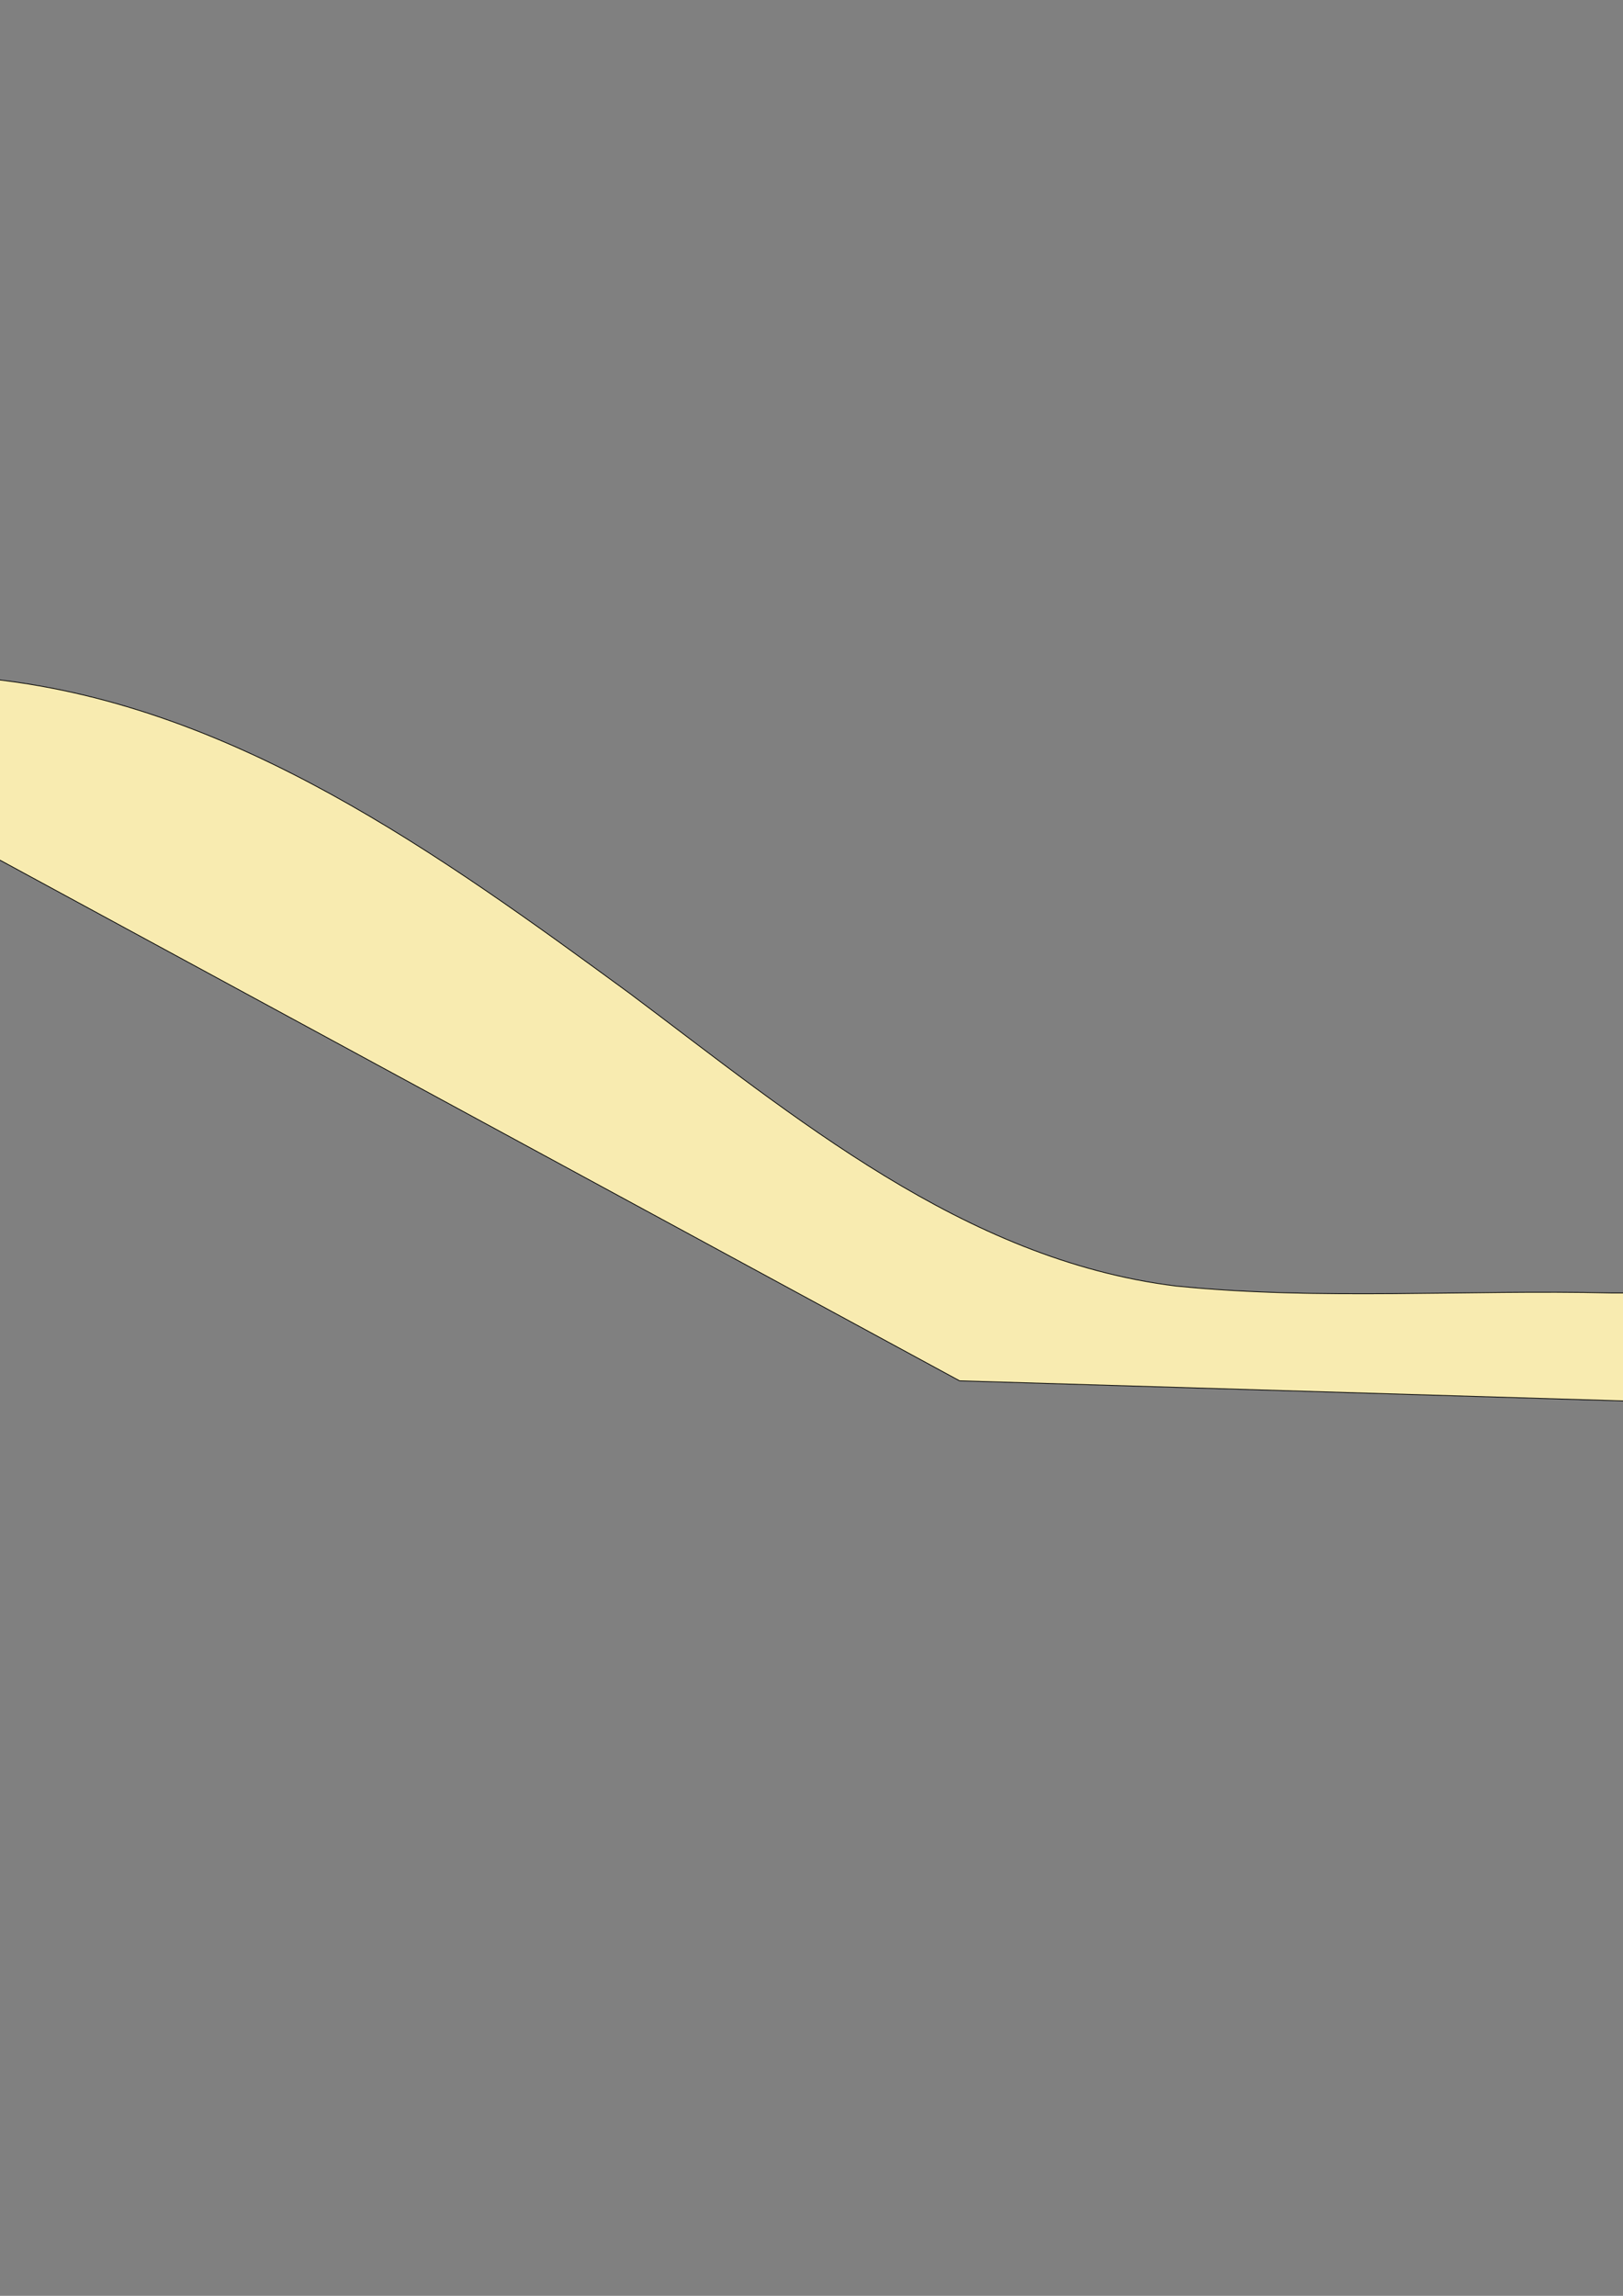 <?xml version="1.0" encoding="UTF-8" standalone="no"?>
<!-- Created with Inkscape (http://www.inkscape.org/) -->

<svg
   xmlns:dc="http://purl.org/dc/elements/1.1/"
   xmlns:cc="http://creativecommons.org/ns#"
   xmlns:rdf="http://www.w3.org/1999/02/22-rdf-syntax-ns#"
   xmlns:svg="http://www.w3.org/2000/svg"
   xmlns="http://www.w3.org/2000/svg"
   xmlns:sodipodi="http://sodipodi.sourceforge.net/DTD/sodipodi-0.dtd"
   xmlns:inkscape="http://www.inkscape.org/namespaces/inkscape"
   xmlns:psjhill="https://github.com/jakubdybczak/pure-ski-jumping"
   width="210mm"
   height="297mm"
   viewBox="0 0 210 297"
   version="1.1"
   id="svg8"
   sodipodi:docname="hill.svg"
   inkscape:version="0.92.4 (unknown)">
  <rect x="0" y="0" width="210" height="297" fill="#808080" stroke="none"/>
  <defs
     id="defs2" />
  <sodipodi:namedview
     id="base"
     pagecolor="#ffffff"
     bordercolor="#666666"
     borderopacity="1.0"
     inkscape:pageopacity="0.0"
     inkscape:pageshadow="2"
     inkscape:zoom="1.4"
     inkscape:cx="-71.649469"
     inkscape:cy="885.80814"
     inkscape:document-units="mm"
     inkscape:current-layer="svg8"
     showgrid="false"
     inkscape:window-width="1920"
     inkscape:window-height="1009"
     inkscape:window-x="0"
     inkscape:window-y="34"
     inkscape:window-maximized="1" />
  <g
     inkscape:label="special"
     inkscape:groupmode="layer"
     id="layer1"
     style="display:none">
    <path
       style="fill:none;stroke:#ff0000;stroke-width:0.3;stroke-miterlimit:4;stroke-dasharray:none"
       d="m -78.646,45.872 c 4.369,3.059 8.738,6.118 13.106,9.177 -0.545,-0.382 -2.842,-1.99 -1.232,-0.863 14.697,10.332 29.831,20.642 47.086,26.192 6.192,2.096 12.626,3.26 19.043,4.417"
       id="path2"
       inkscape:connector-curvature="0" />
    <path
       style="fill:none;stroke:#008000;stroke-width:0.3;stroke-miterlimit:4;stroke-dasharray:none"
       d="m -0.643,87.895 c 31.17,3.536 57.495,22.594 82.103,40.605 21.358,15.991 43.207,34.444 70.67,37.867 18.692,1.885 37.552,0.449 56.313,0.898 52.169,0 104.338,0 156.507,0"
       id="path4"
       inkscape:connector-curvature="0" />
    <path
       inkscape:connector-curvature="0"
       style="fill:none;stroke:#ffa500;stroke-width:0.3;stroke-miterlimit:4;stroke-dasharray:none"
       d="m -78.646,45.872 13.106,9.177"
       id="path6"
       psjhill:type="special"
       psjhill:special-type="start-bar-area" />
    <polyline
       transform="matrix(1,0,0,-1,-0.643,84.795)"
       style="fill:none;stroke:#ff0000;stroke-width:0.1;stroke-miterlimit:4;stroke-dasharray:none"
       points="111.446 -71.546 119.446 -63.546 "
       id="polyline20"
       psjhill:type="special"
       psjhill:special-type="hill-size-cross" />
    <path
       style="fill:none;stroke:#008000;stroke-width:0.3;stroke-miterlimit:4;stroke-dasharray:none"
       d="M 1.814,82.698 C 32.984,86.234 59.309,105.293 83.917,123.303 c 21.358,15.991 43.207,34.444 70.67,37.867 18.692,1.885 37.552,0.449 56.313,0.898 52.169,0 104.338,0 156.507,0"
       id="path4-6"
       inkscape:connector-curvature="0" />
    <path
       style="fill:none;stroke:#008000;stroke-width:0.3;stroke-miterlimit:4;stroke-dasharray:none"
       d="m -2.438,94.982 c 31.17,3.536 57.495,22.594 82.103,40.605 21.358,15.991 43.207,34.444 70.67,37.867 18.692,1.885 37.552,0.449 56.313,0.898 52.169,0 104.338,0 156.507,0"
       id="path4-6-7"
       inkscape:connector-curvature="0" />
    <circle
       style="fill:none;stroke:#0084d7;stroke-width:0.1;stroke-miterlimit:4;stroke-dasharray:none;stroke-opacity:1"
       id="path1219"
       cx="-17.103"
       cy="63.316"
       r="3.496"
       psjhill:type="special"
       psjhill:special-type="viewpoint" />
  </g>
  <g
     inkscape:groupmode="layer"
     id="layer2"
     inkscape:label="background"
     psjhill:type="layer"
     psjhill:layer-num="0"
     psjhill:layer-type="BACKGROUND">
    <path
       style="fill:#f8ebff;fill-opacity:1;stroke:#180000;stroke-width:0.1;stroke-miterlimit:4;stroke-dasharray:none;stroke-opacity:1"
       d="m -78.646,45.872 13.106,9.177 c -0.545,-0.382 -2.842,-1.99 -1.232,-0.863 14.697,10.332 29.831,20.642 47.086,26.192 6.192,2.096 12.626,3.26 19.043,4.417 l 0.21,10.849 -77.832,-0.777 z"
       id="path2-5"
       inkscape:connector-curvature="0"
       sodipodi:nodetypes="cccccccc"
       psjhill:type="shape" />
    <path
       style="fill:#f8ebb0;fill-opacity:1;stroke:#000000;stroke-width:0.1;stroke-miterlimit:4;stroke-dasharray:none;stroke-opacity:1"
       d="M -0.643,87.895 C 30.527,91.431 56.852,110.49 81.46,128.5 c 21.358,15.991 43.207,34.444 70.67,37.867 18.692,1.885 37.552,0.449 56.313,0.898 h 156.507 l -0.527,18.644 -240.267,-7.281 -124.272,-67.416 z"
       id="path4-62"
       inkscape:connector-curvature="0"
       sodipodi:nodetypes="ccccccccc"
       psjhill:type="shape" />
  </g>
</svg>
